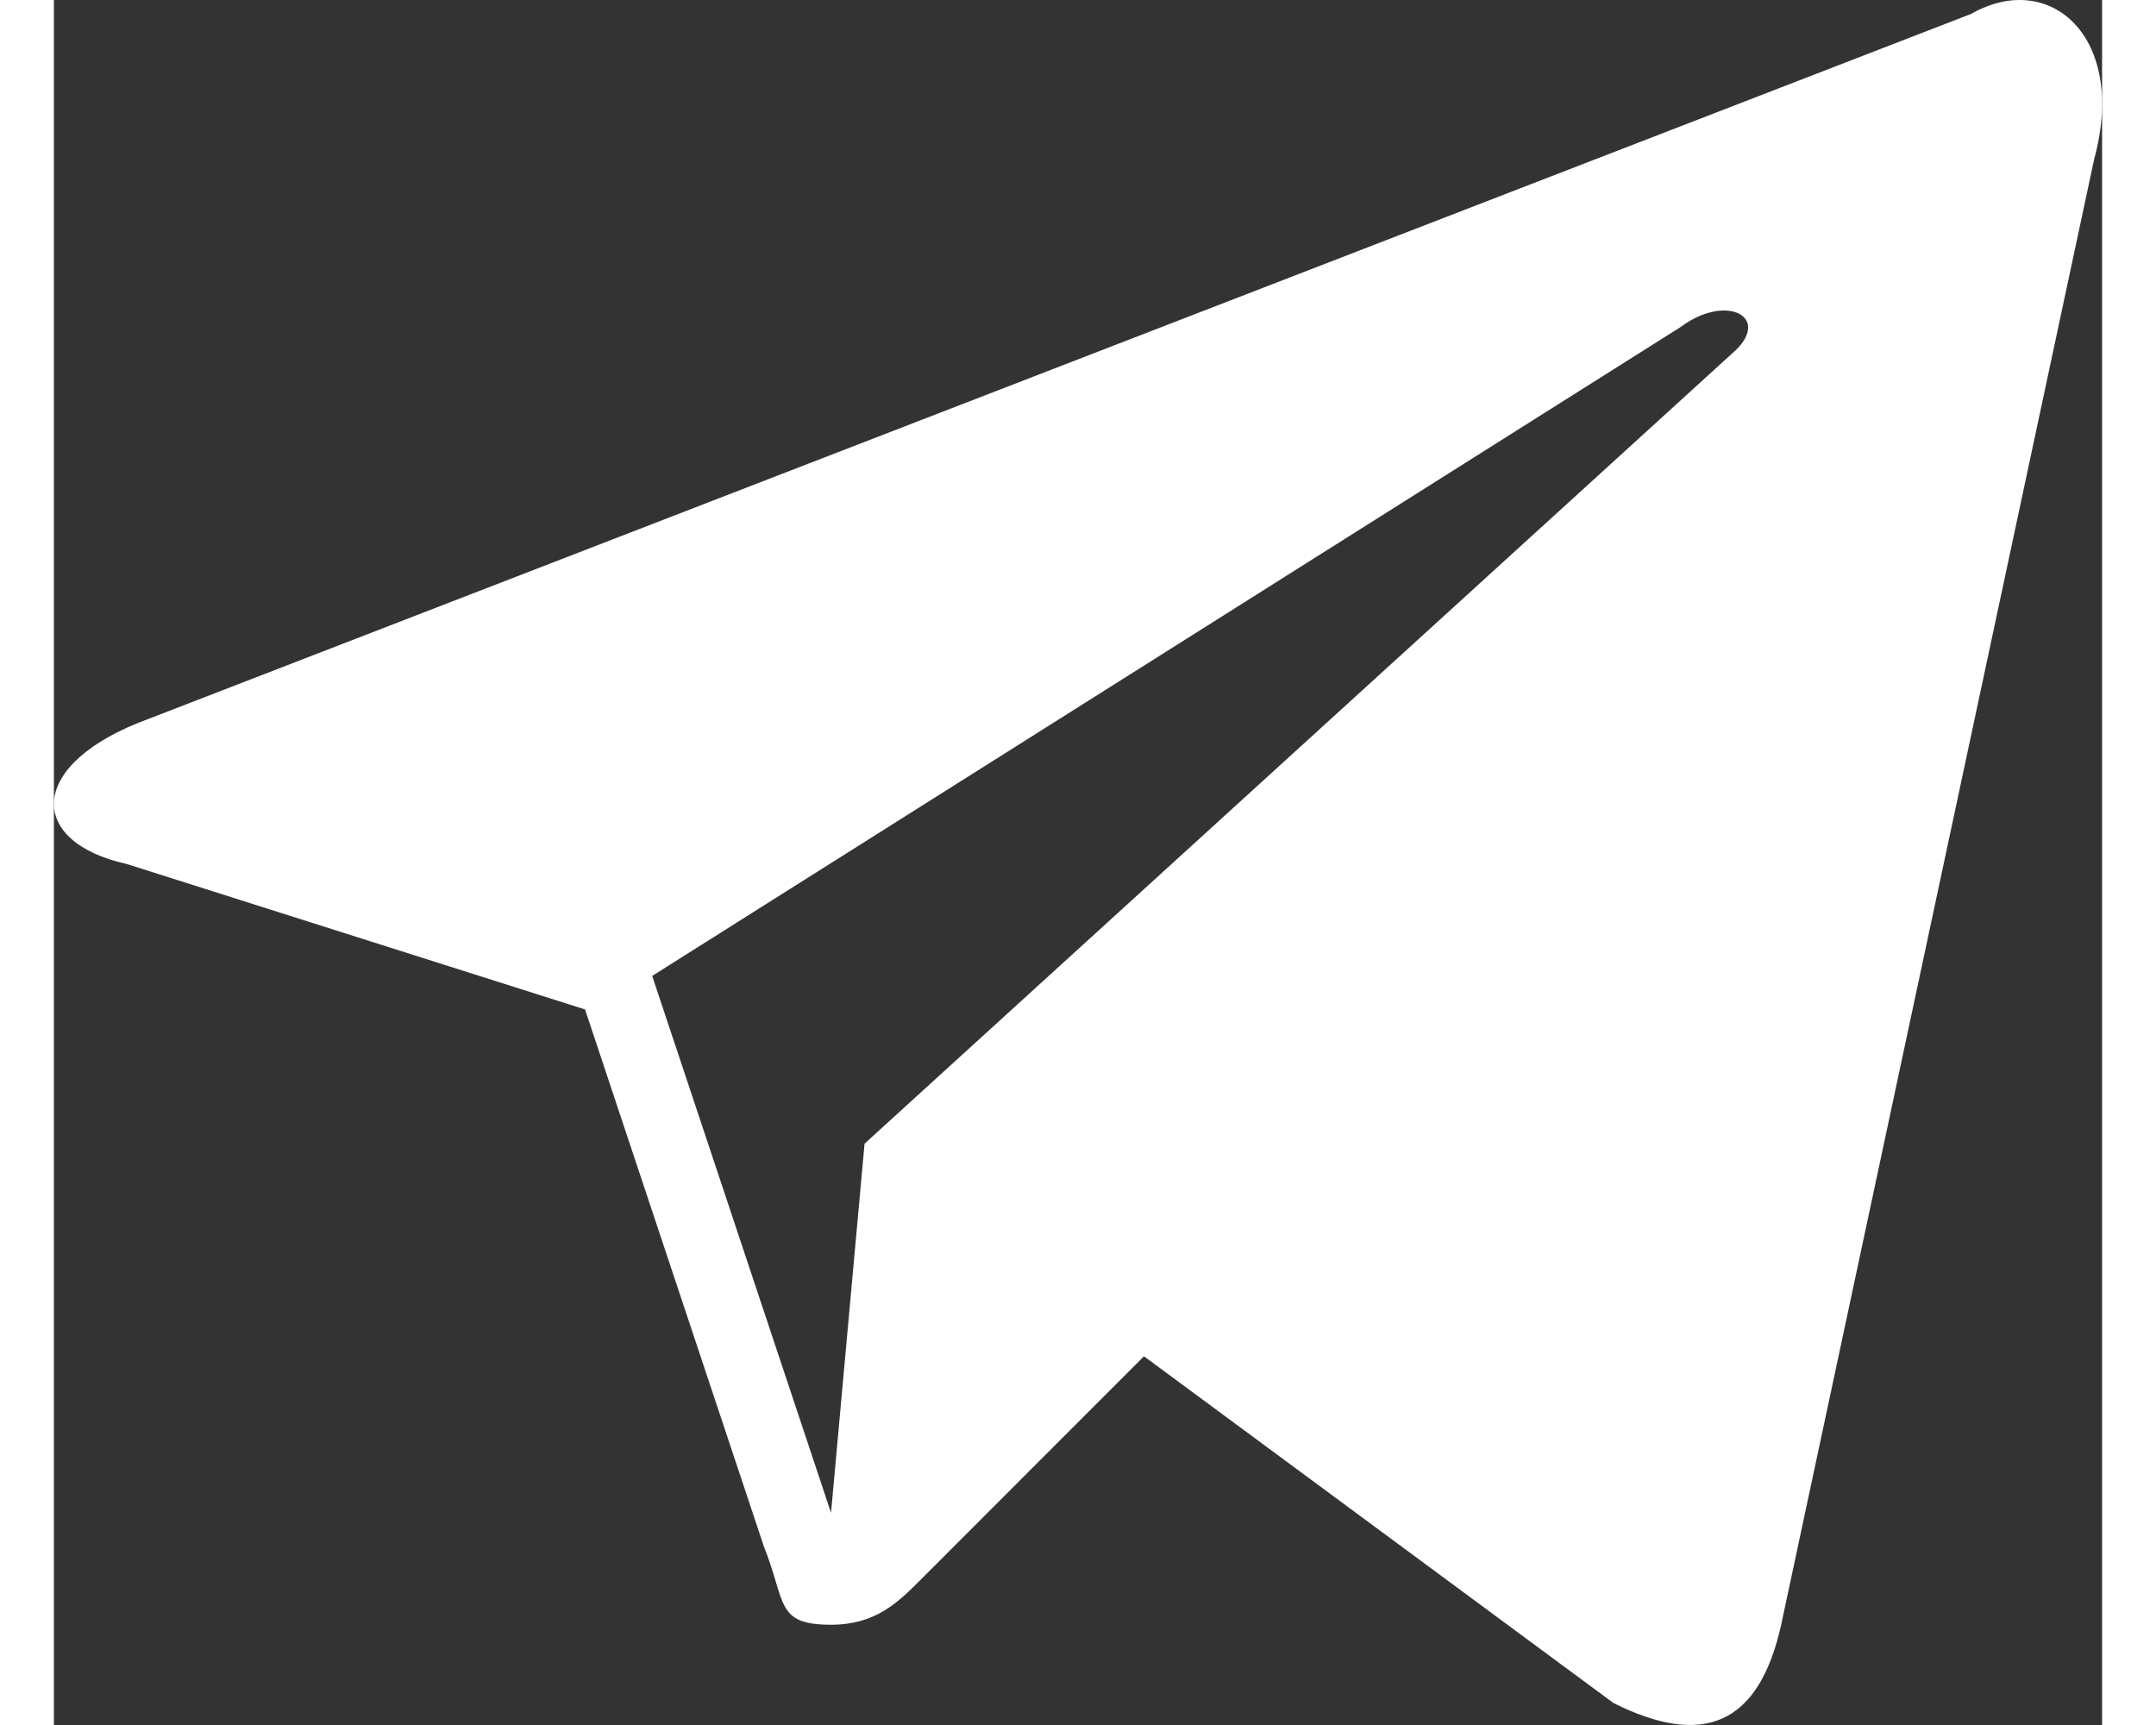 <svg width="20" height="16" viewBox="0 0 19 16" fill="none" xmlns="http://www.w3.org/2000/svg">
                                    <rect x="0" y="0" width="19" height="16" fill="#333333" stroke="none"/>
                                    <path d="M17.785 0.129L0.883 6.666C-0.257 7.081 -0.257 7.807 0.676 8.014L4.927 9.363L6.586 14.344C6.794 14.862 6.69 15.07 7.209 15.07C7.623 15.07 7.831 14.862 8.038 14.655C8.142 14.551 9.075 13.617 10.112 12.58L14.467 15.796C15.297 16.211 15.815 16.004 16.023 15.07L18.926 1.478C19.237 0.337 18.511 -0.286 17.785 0.129ZM15.608 3.242L7.52 10.608L7.209 14.032L5.55 9.052L15.089 3.034C15.504 2.723 15.919 2.93 15.608 3.242Z" fill="white" />
                                </svg>